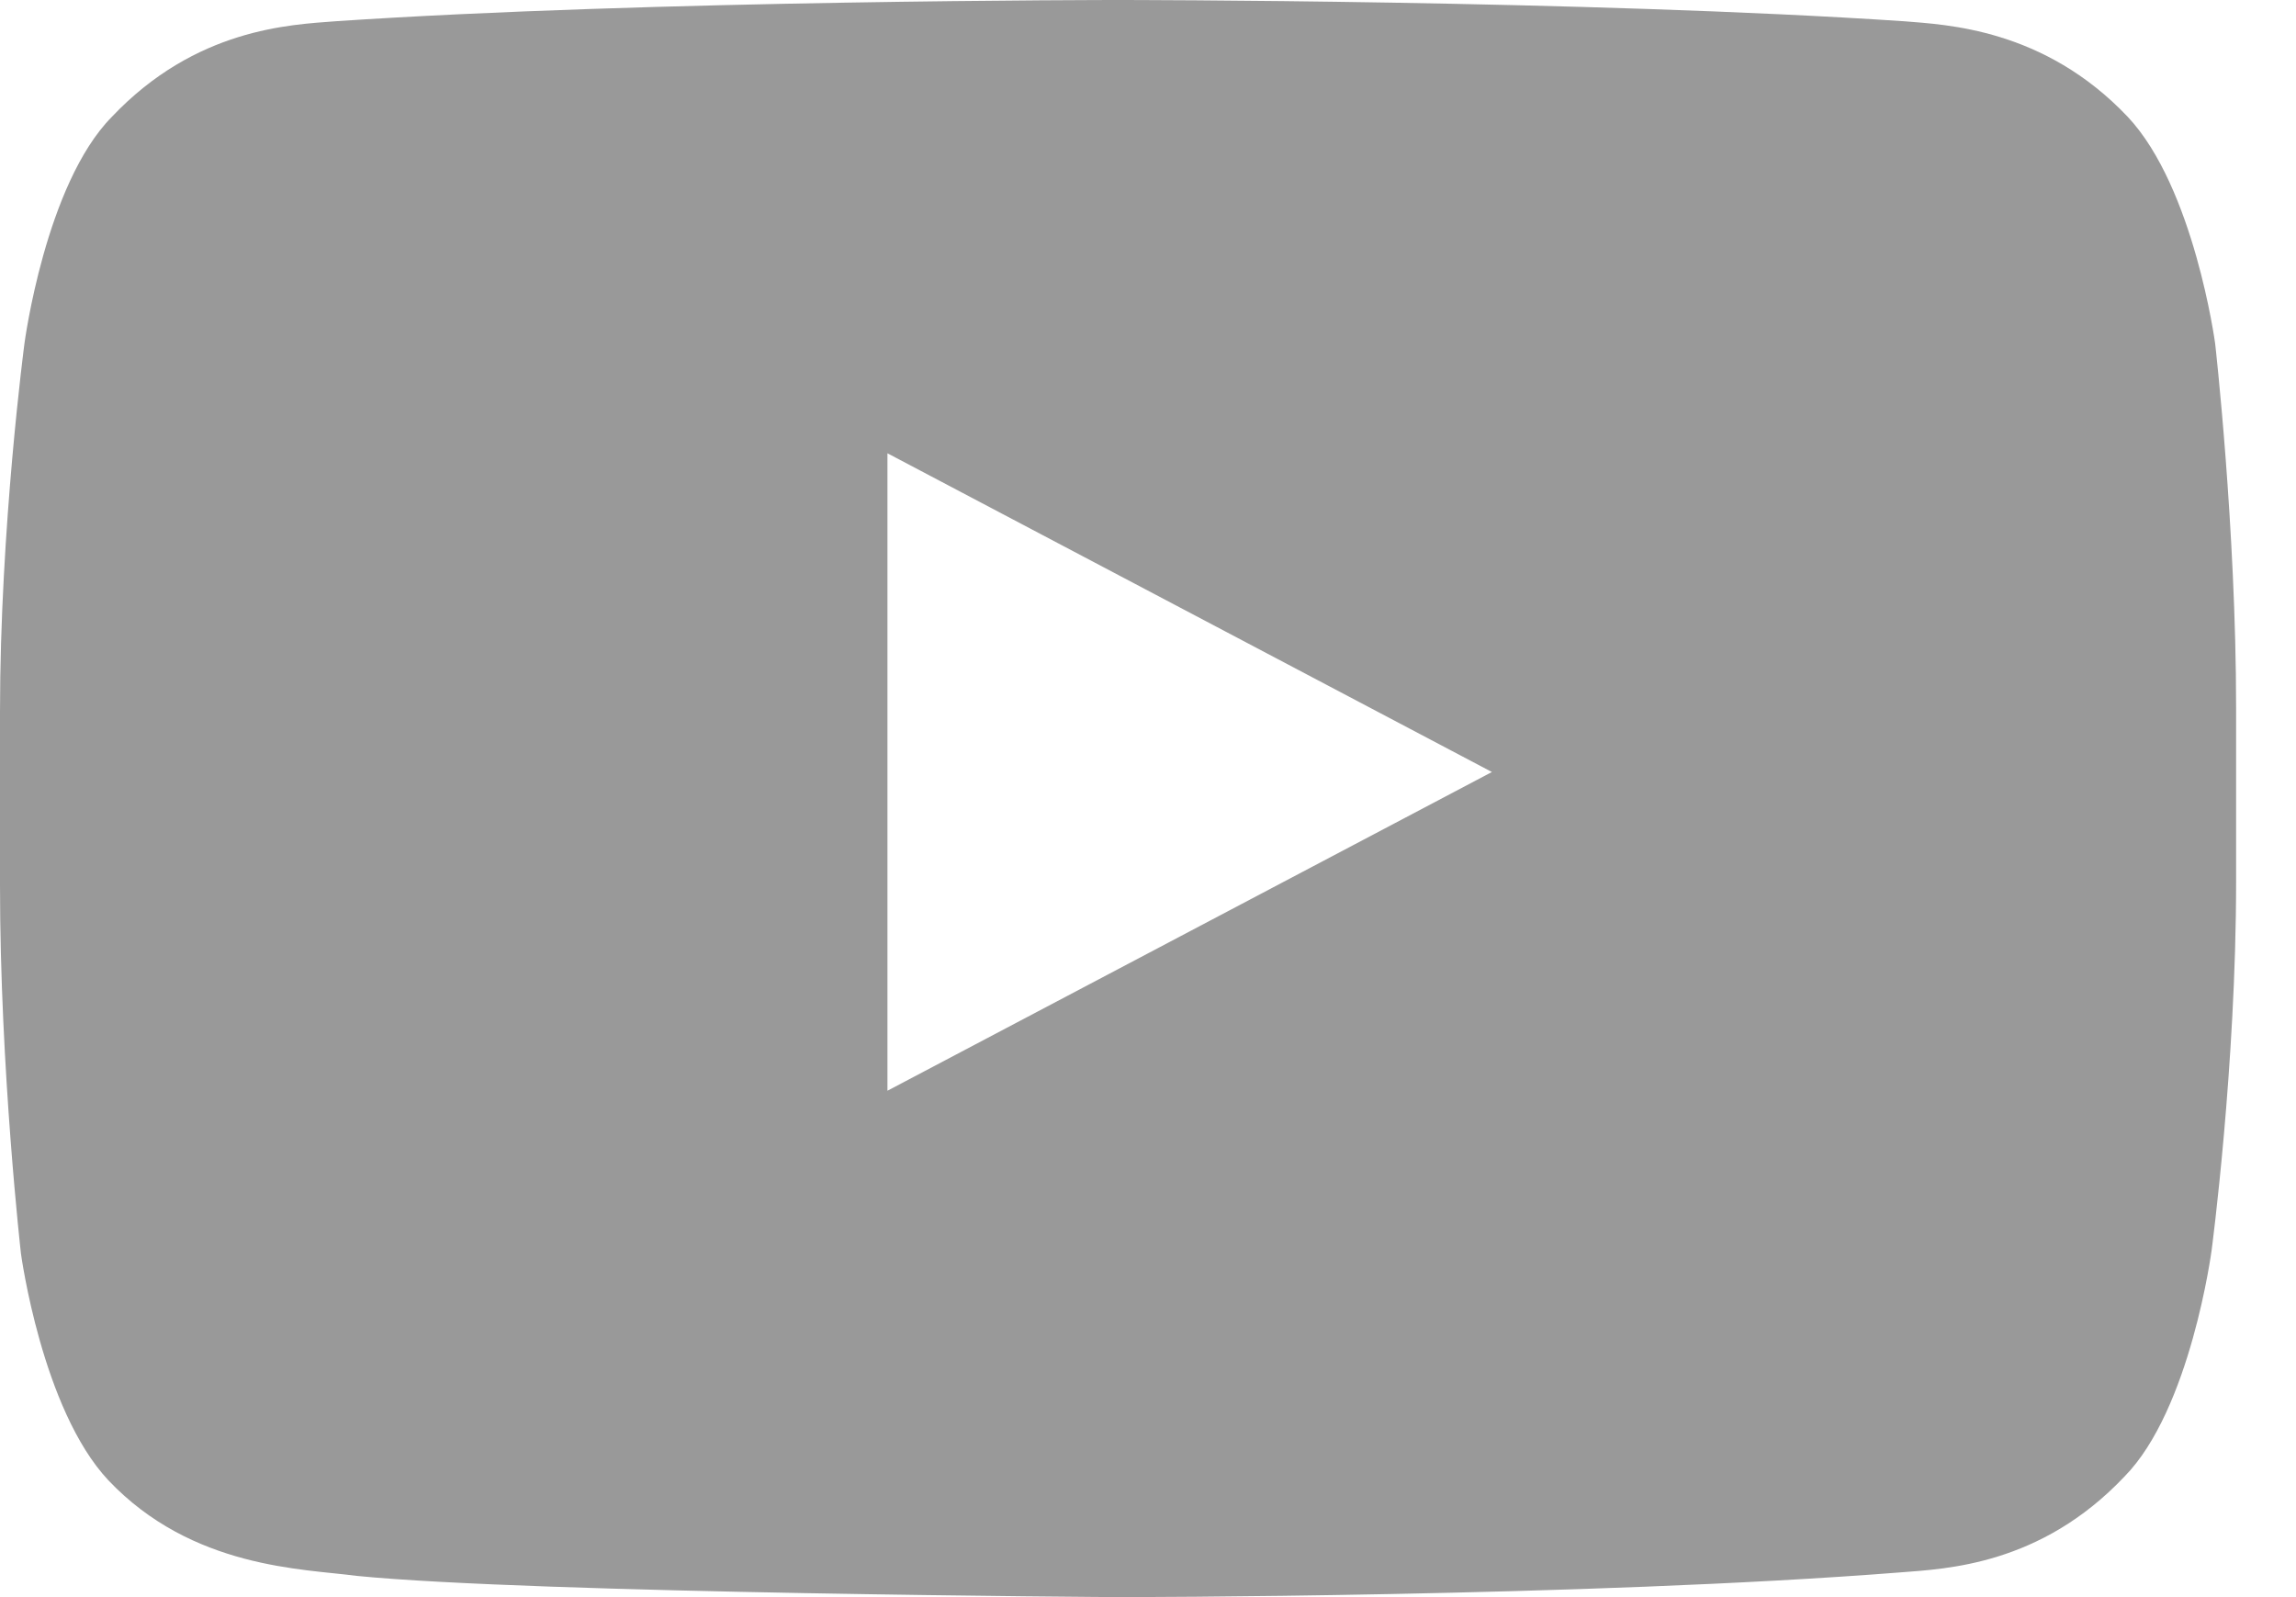 <svg width="23" height="16" viewBox="0 0 23 16" fill="none" xmlns="http://www.w3.org/2000/svg">
<path d="M22.19 3.441C22.19 3.441 21.98 1.88 21.315 1.171C20.475 0.284 19.495 0.248 19.075 0.213C15.89 1.26875e-07 11.2 0 11.2 0C11.2 0 6.51 1.26875e-07 3.36 0.213C2.905 0.248 1.96 0.284 1.12 1.171C0.455 1.845 0.245 3.441 0.245 3.441C0.245 3.441 0 5.286 0 7.131V8.869C0 10.714 0.21 12.559 0.21 12.559C0.21 12.559 0.42 14.12 1.085 14.829C1.925 15.716 3.045 15.716 3.57 15.787C5.355 15.964 11.2 16 11.2 16C11.2 16 15.89 16 19.04 15.752C19.495 15.716 20.44 15.681 21.28 14.794C21.945 14.12 22.155 12.523 22.155 12.523C22.155 12.523 22.4 10.678 22.4 8.834V7.095C22.4 5.286 22.19 3.441 22.19 3.441ZM8.89 10.927V4.541L14.945 7.734L8.89 10.927Z" fill="#999999"/>
</svg>
